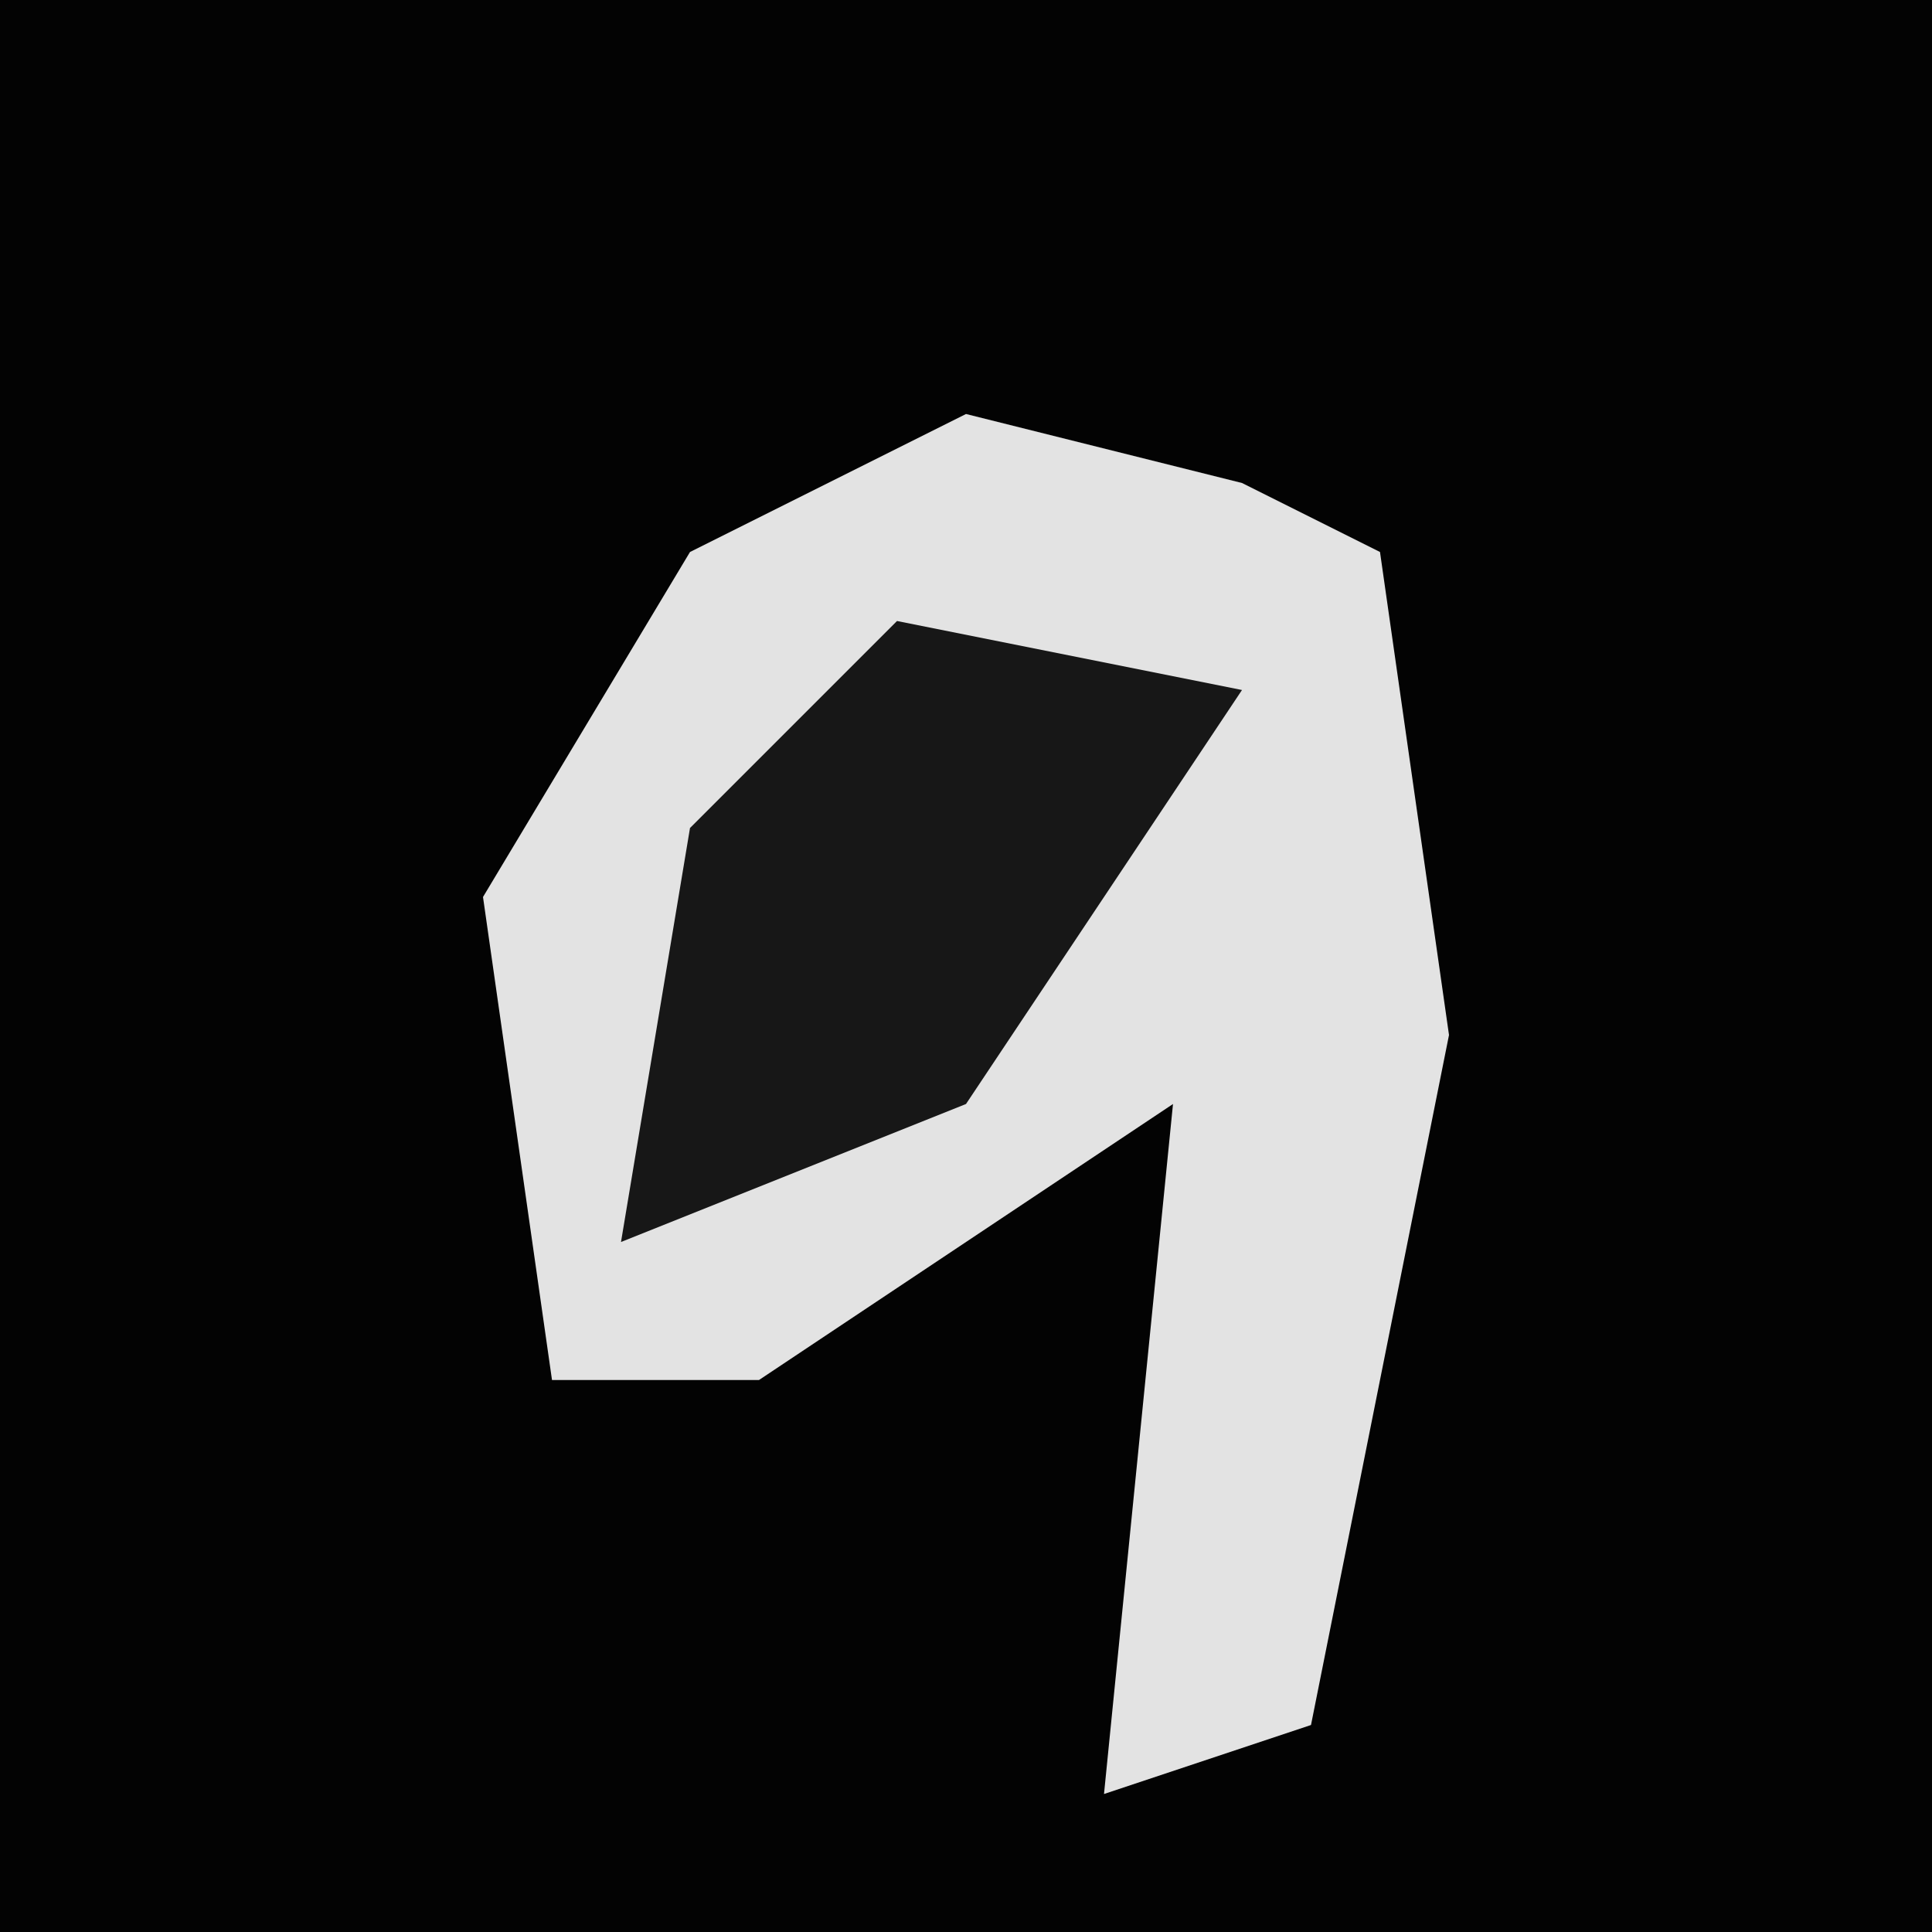 <?xml version="1.0" encoding="UTF-8"?>
<svg version="1.1" xmlns="http://www.w3.org/2000/svg" width="28" height="28">
<path d="M0,0 L28,0 L28,28 L0,28 Z " fill="#030303" transform="translate(0,0)"/>
<path d="M0,0 L4,1 L6,2 L7,9 L5,19 L2,20 L3,10 L-3,14 L-6,14 L-7,7 L-4,2 Z " fill="#E3E3E3" transform="translate(14,6)"/>
<path d="M0,0 L5,1 L1,7 L-4,9 L-3,3 Z " fill="#171717" transform="translate(13,9)"/>
</svg>
